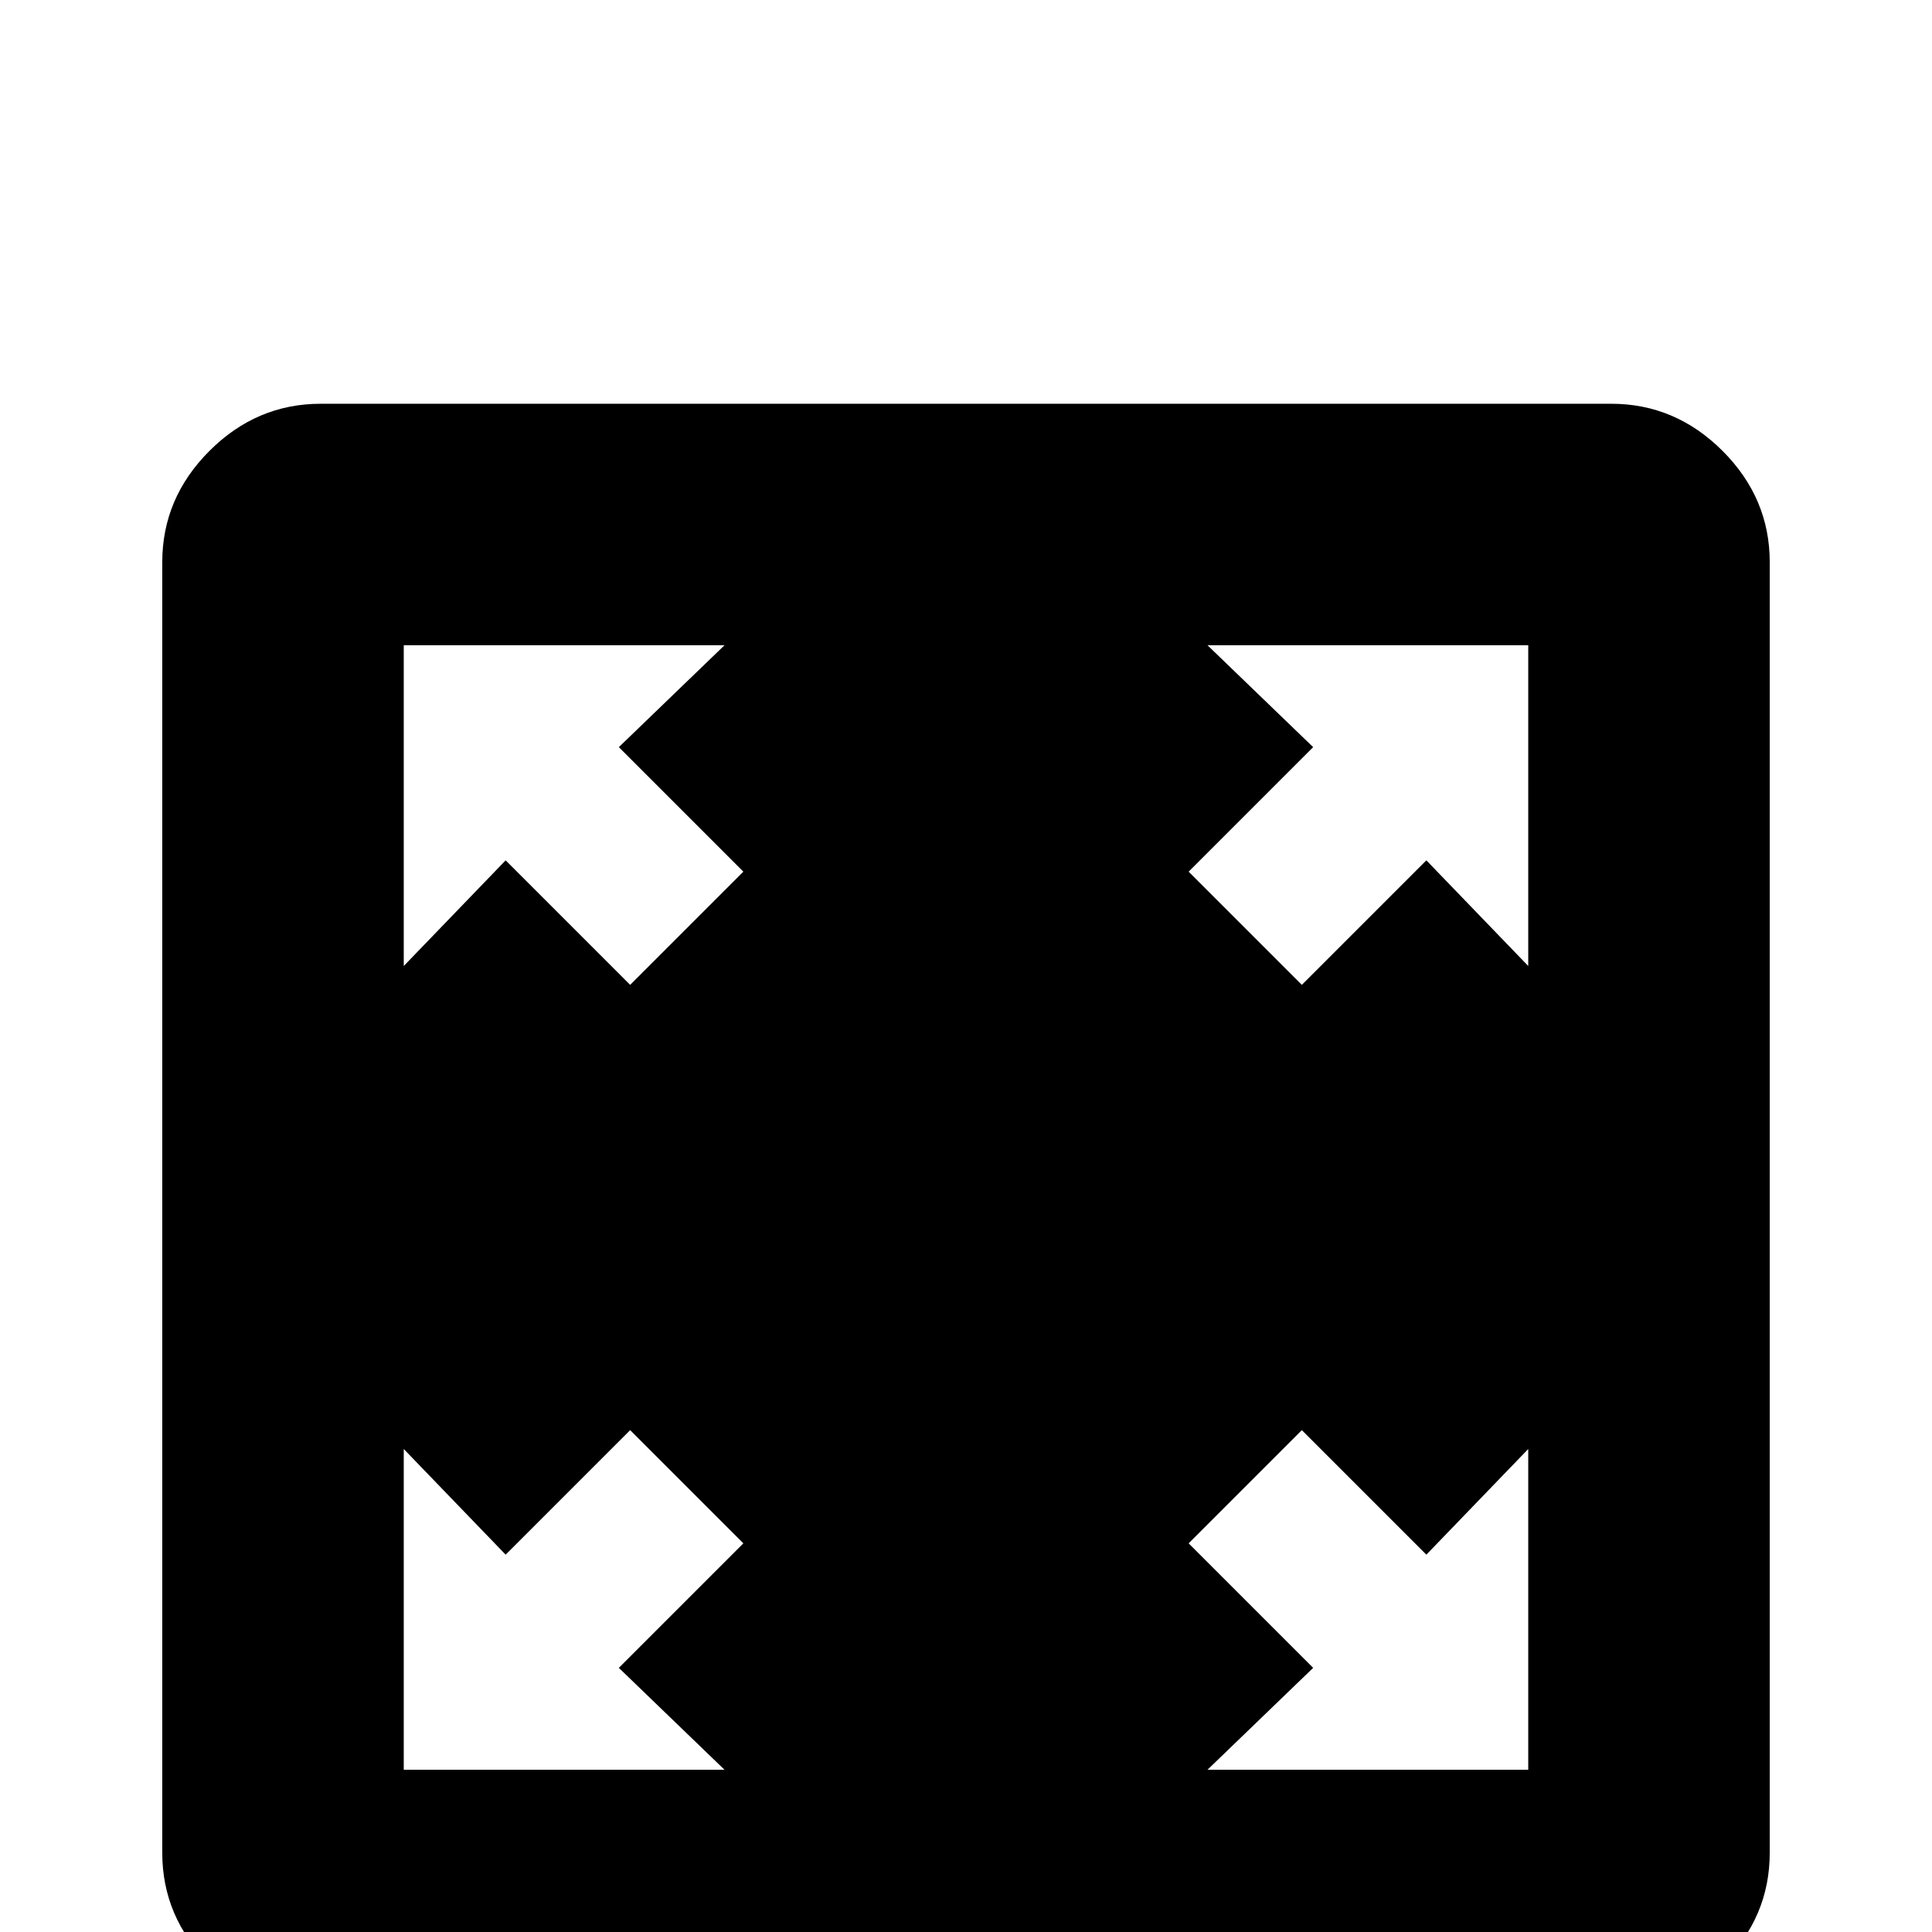<svg xmlns="http://www.w3.org/2000/svg" viewBox="0 -512 512 512">
	<path fill="#000000" d="M427 -405H85Q68 -405 55.5 -392.5Q43 -380 43 -363V-21Q43 -4 55.5 8.5Q68 21 85 21H427Q444 21 456.5 8.5Q469 -4 469 -21V-363Q469 -380 456.5 -392.5Q444 -405 427 -405ZM192 -43H107V-128L134 -100L167 -133L197 -103L164 -70ZM167 -251L134 -284L107 -256V-341H192L164 -314L197 -281ZM405 -43H320L348 -70L315 -103L345 -133L378 -100L405 -128ZM405 -256L378 -284L345 -251L315 -281L348 -314L320 -341H405Z"/>
</svg>